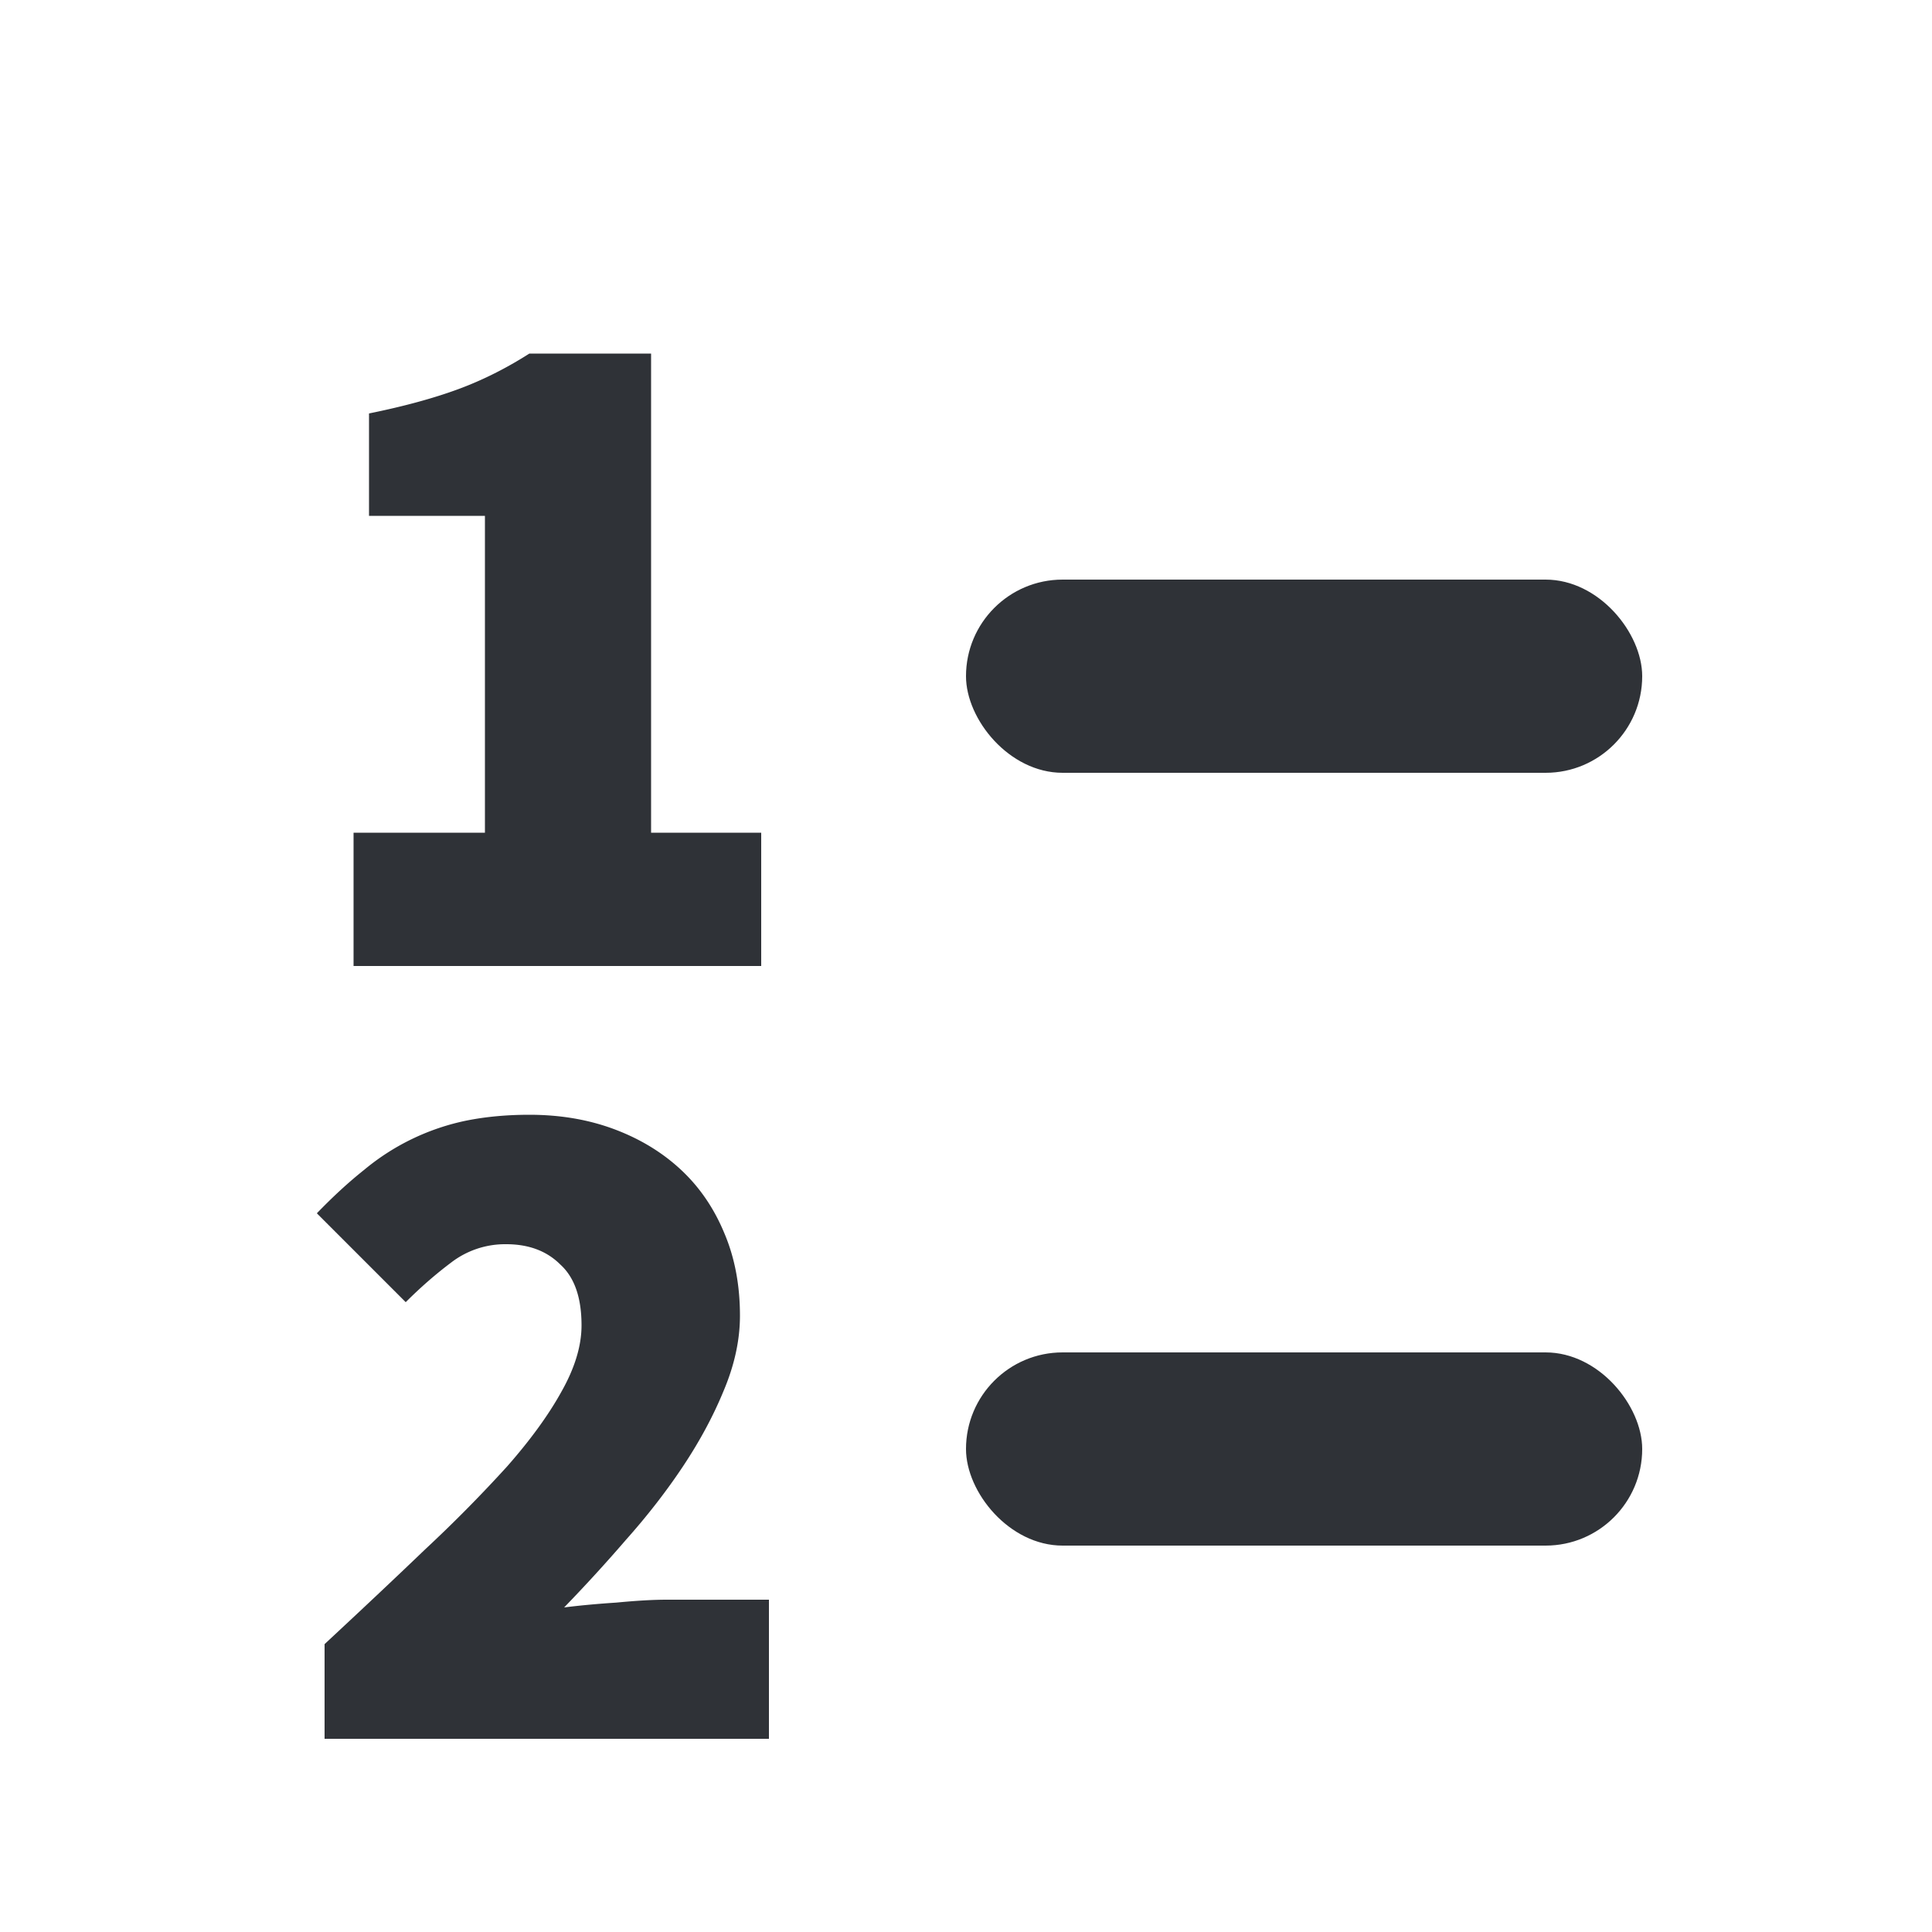 <svg xmlns="http://www.w3.org/2000/svg" width="20" height="20" fill="none" viewBox="0 0 20 20"><g fill="#2f3237"><path d="M3.66 10V8.62h1.36V5.34h-1.2V4.28c.36-.073.667-.157.92-.25s.5-.217.74-.37h1.26v4.96h1.14V10zm-.3 8v-.98c.373-.347.72-.673 1.04-.98a14.5 14.5 0 0 0 .85-.86c.24-.273.427-.53.56-.77.14-.247.21-.477.21-.69 0-.287-.073-.497-.22-.63-.14-.14-.327-.21-.56-.21a.917.917 0 0 0-.57.19c-.16.12-.317.257-.47.41l-.92-.92c.167-.173.33-.323.49-.45a2.412 2.412 0 0 1 1.06-.51c.2-.04.417-.06.65-.06.32 0 .613.05.88.15s.497.24.69.42.343.4.45.66c.107.253.16.537.16.85 0 .253-.057.513-.17.78-.107.26-.247.52-.42.78s-.37.513-.59.76c-.213.247-.427.48-.64.7.16-.02.34-.037.54-.05.207-.02.38-.03.52-.03h1.06V18z"/><rect width="7" height="2" x="10" y="6" rx="1"/><rect width="7" height="2" x="10" y="14" rx="1"/></g></svg>